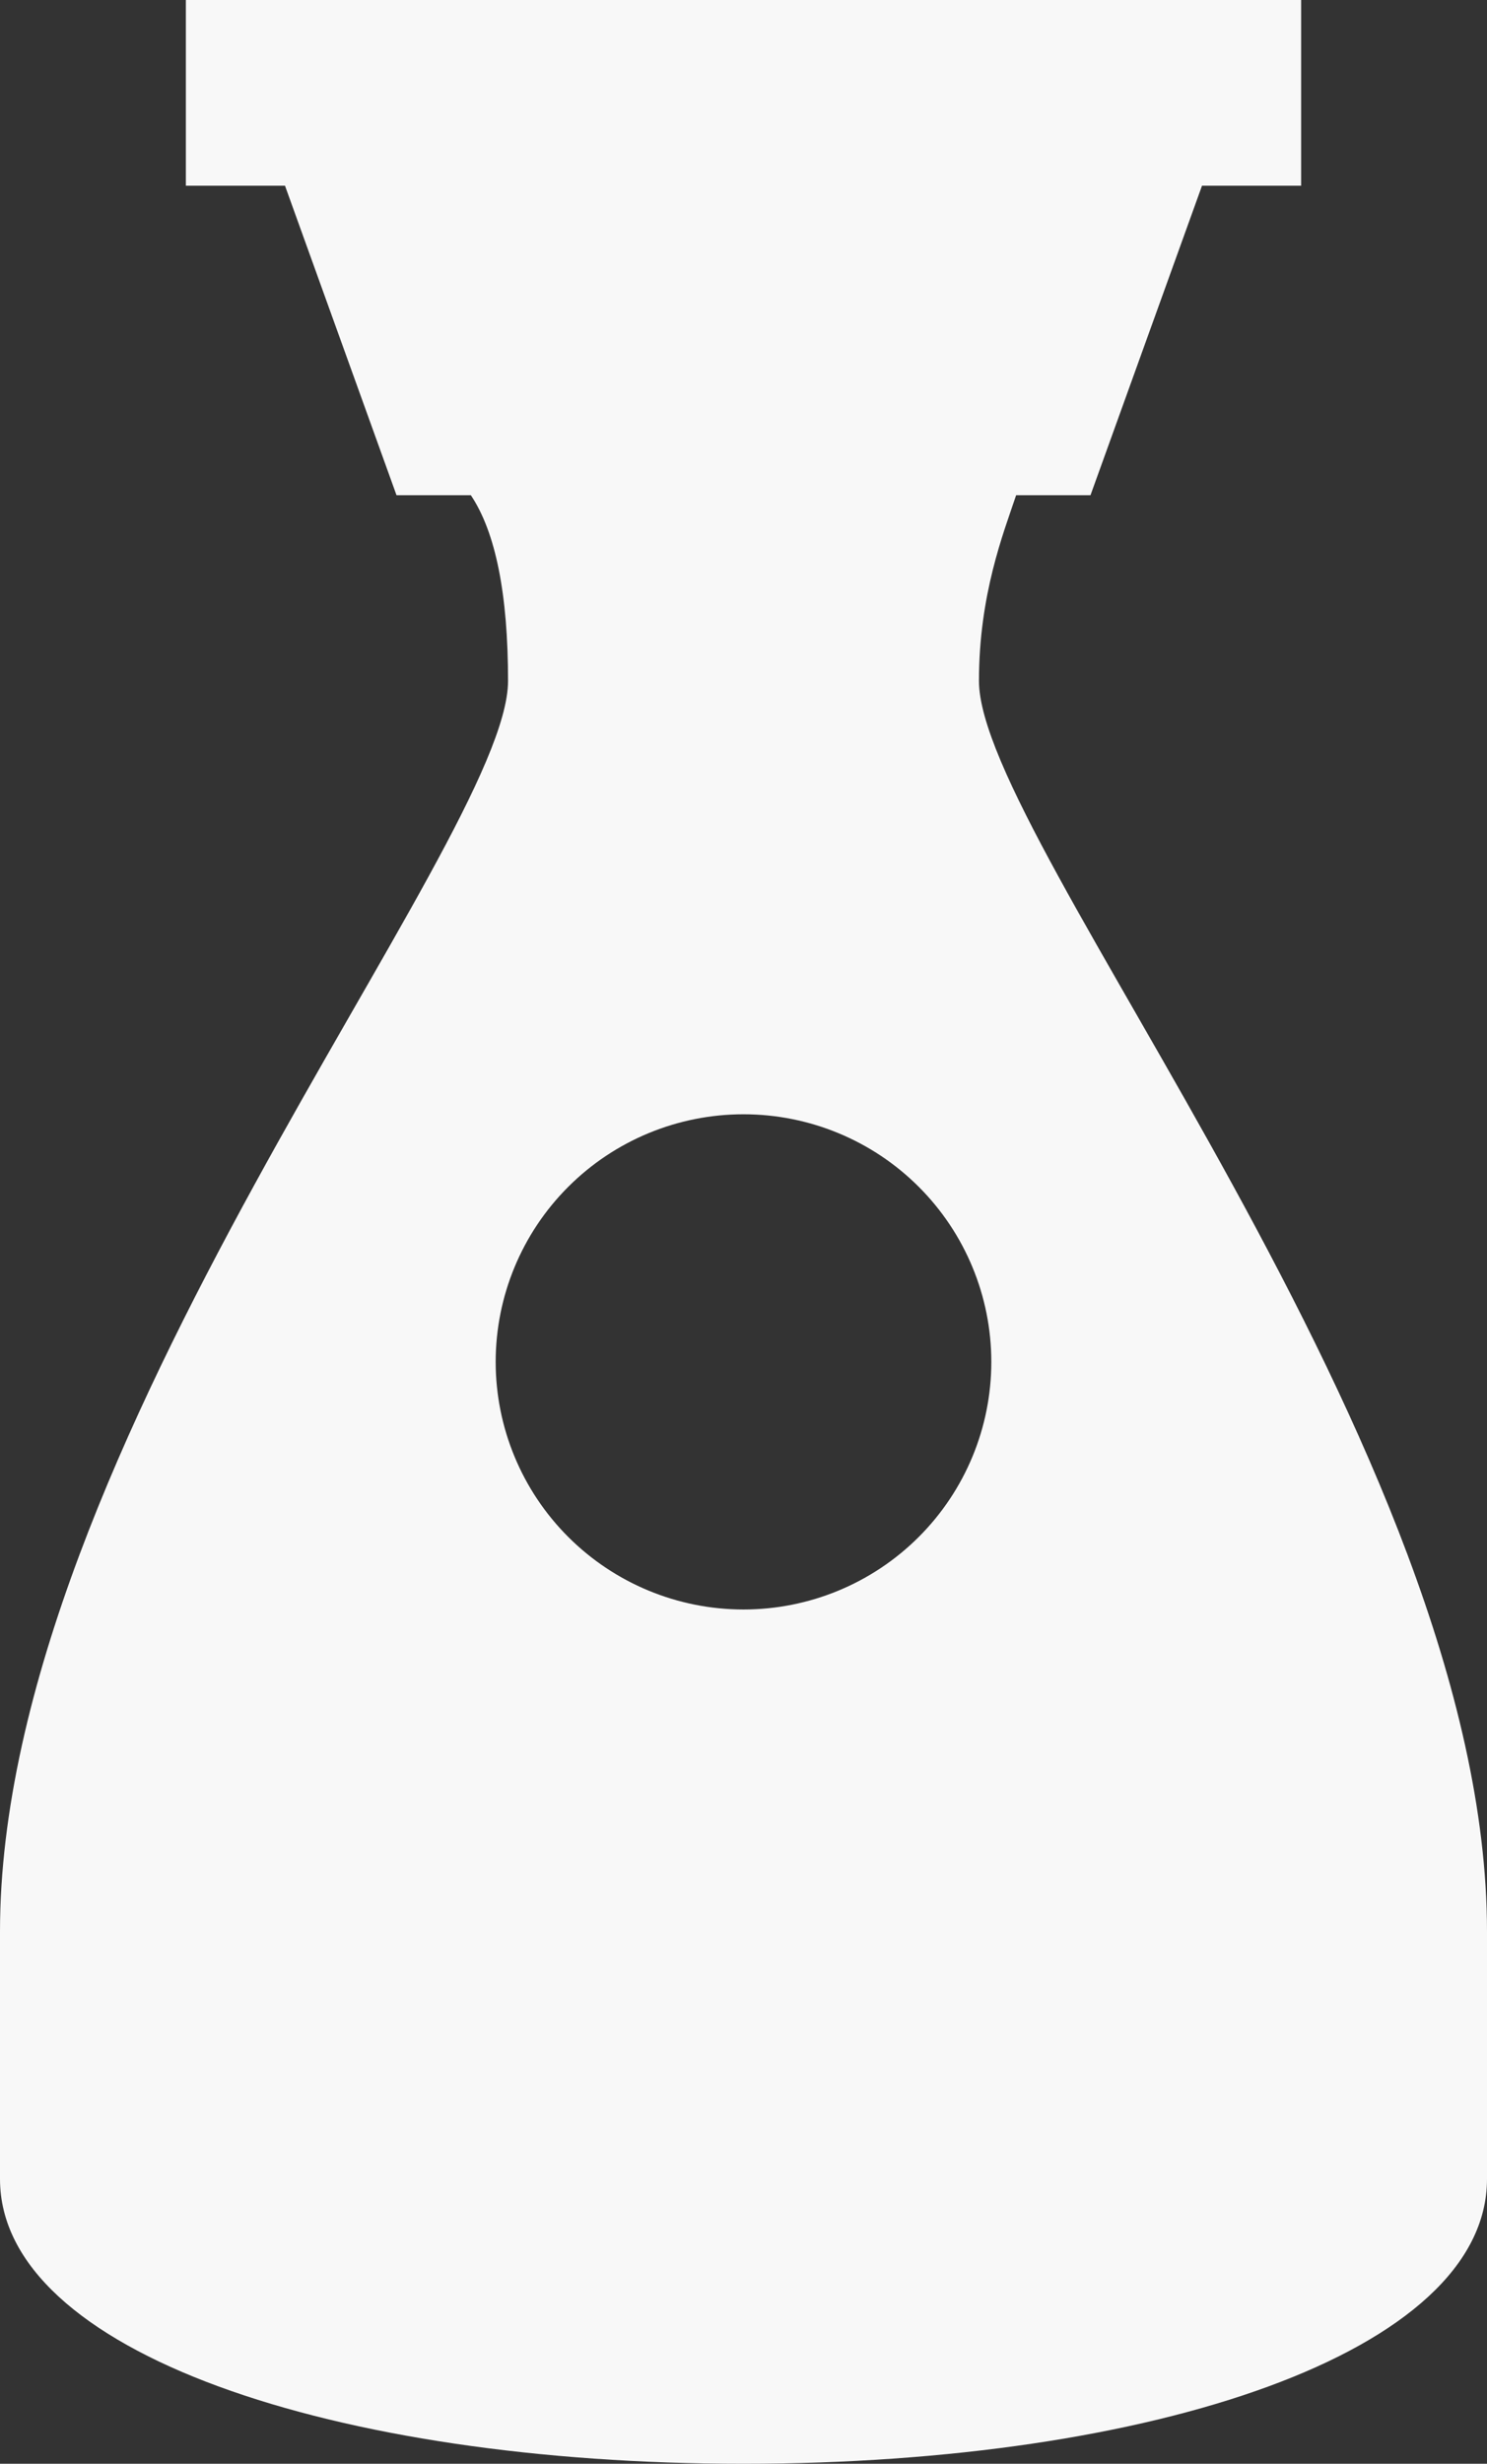 <svg width="32" height="53" viewBox="0 0 32 53" fill="none" xmlns="http://www.w3.org/2000/svg">
<rect x="0" y="0" width="32" height="53" fill="#333333" stroke="none"/>
<path d="M21.067 14.648C21.067 12.784 21.6 11.452 21.867 10.653H23.467L25.867 3.995H28V0H4V3.995H6.133L8.533 10.653H10.133C10.667 11.452 10.933 12.784 10.933 14.648C10.933 18.111 0 31.161 0 41.548V46.874C0 50.603 7.2 53 16 53C24.8 53 32 50.603 32 46.874V41.548C32 31.161 21.067 18.111 21.067 14.648ZM16 34.623C14.585 34.623 13.229 34.062 12.229 33.063C11.229 32.064 10.667 30.709 10.667 29.297C10.667 27.884 11.229 26.529 12.229 25.53C13.229 24.531 14.585 23.97 16 23.97C17.415 23.97 18.771 24.531 19.771 25.53C20.771 26.529 21.333 27.884 21.333 29.297C21.333 30.709 20.771 32.064 19.771 33.063C18.771 34.062 17.415 34.623 16 34.623Z" fill="#F8F8F8"/>
</svg>
